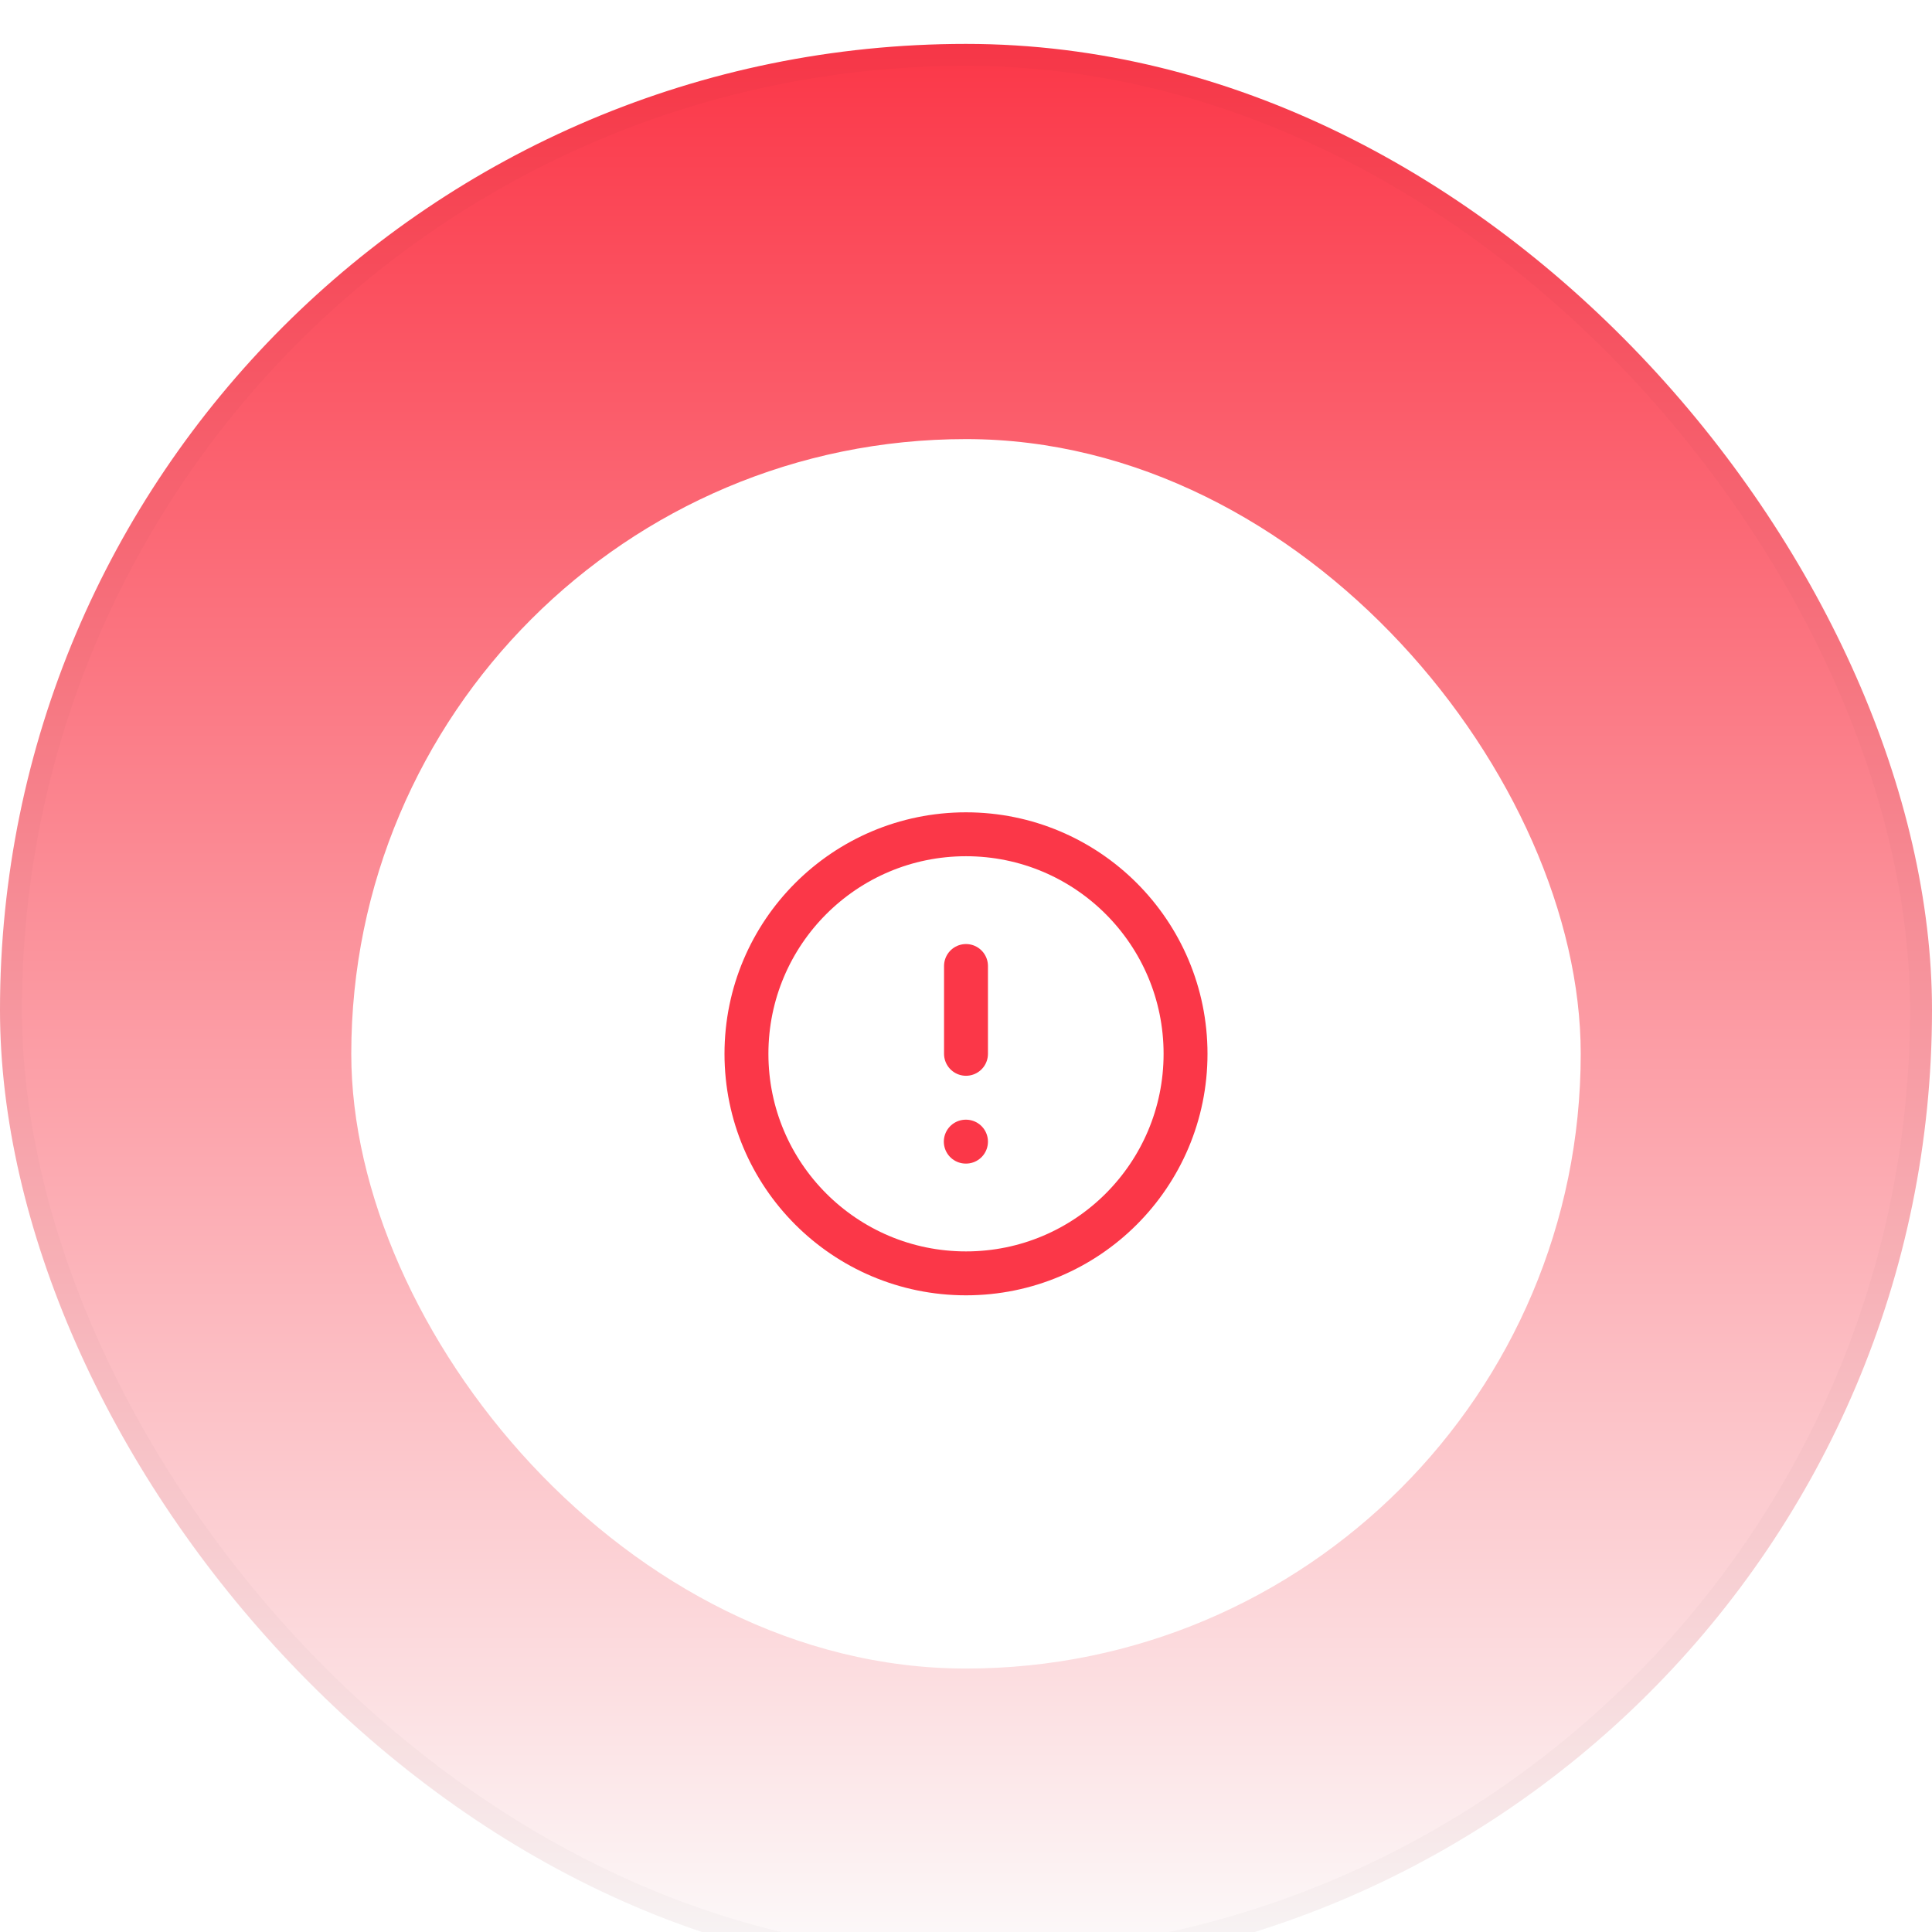 <svg width="88" height="88" viewBox="0 0 88 88" fill="none" xmlns="http://www.w3.org/2000/svg">
<g filter="url(#filter0_i_566_978)">
<rect width="88" height="88" rx="44" fill="url(#paint0_linear_566_978)"/>
<rect x="0.5" y="0.5" width="87" height="87" rx="43.5" stroke="black" stroke-opacity="0.02"/>
<g filter="url(#filter1_d_566_978)">
<rect x="16" y="16" width="56" height="56" rx="28" fill="white"/>
<path d="M44 40V44M44 48H43.99M34 44C34 38.477 38.477 34 44 34C49.523 34 54 38.477 54 44C54 49.523 49.523 54 44 54C38.477 54 34 49.523 34 44Z" stroke="#FB3748" stroke-width="2" stroke-linecap="round" stroke-linejoin="round"/>
</g>
</g>
<defs>
<filter id="filter0_i_566_978" x="0" y="0" width="88" height="90" filterUnits="userSpaceOnUse" color-interpolation-filters="sRGB">
<feFlood flood-opacity="0" result="BackgroundImageFix"/>
<feBlend mode="normal" in="SourceGraphic" in2="BackgroundImageFix" result="shape"/>
<feColorMatrix in="SourceAlpha" type="matrix" values="0 0 0 0 0 0 0 0 0 0 0 0 0 0 0 0 0 0 127 0" result="hardAlpha"/>
<feOffset dy="2"/>
<feGaussianBlur stdDeviation="2"/>
<feComposite in2="hardAlpha" operator="arithmetic" k2="-1" k3="1"/>
<feColorMatrix type="matrix" values="0 0 0 0 0 0 0 0 0 0 0 0 0 0 0 0 0 0 0.04 0"/>
<feBlend mode="normal" in2="shape" result="effect1_innerShadow_566_978"/>
</filter>
<filter id="filter1_d_566_978" x="12" y="14" width="64" height="64" filterUnits="userSpaceOnUse" color-interpolation-filters="sRGB">
<feFlood flood-opacity="0" result="BackgroundImageFix"/>
<feColorMatrix in="SourceAlpha" type="matrix" values="0 0 0 0 0 0 0 0 0 0 0 0 0 0 0 0 0 0 127 0" result="hardAlpha"/>
<feOffset dy="2"/>
<feGaussianBlur stdDeviation="2"/>
<feComposite in2="hardAlpha" operator="out"/>
<feColorMatrix type="matrix" values="0 0 0 0 0 0 0 0 0 0 0 0 0 0 0 0 0 0 0.04 0"/>
<feBlend mode="normal" in2="BackgroundImageFix" result="effect1_dropShadow_566_978"/>
<feBlend mode="normal" in="SourceGraphic" in2="effect1_dropShadow_566_978" result="shape"/>
</filter>
<linearGradient id="paint0_linear_566_978" x1="44" y1="0" x2="44" y2="88" gradientUnits="userSpaceOnUse">
<stop stop-color="#FB3748"/>
<stop offset="1" stop-color="#FCFCFC"/>
</linearGradient>
</defs>
</svg>
